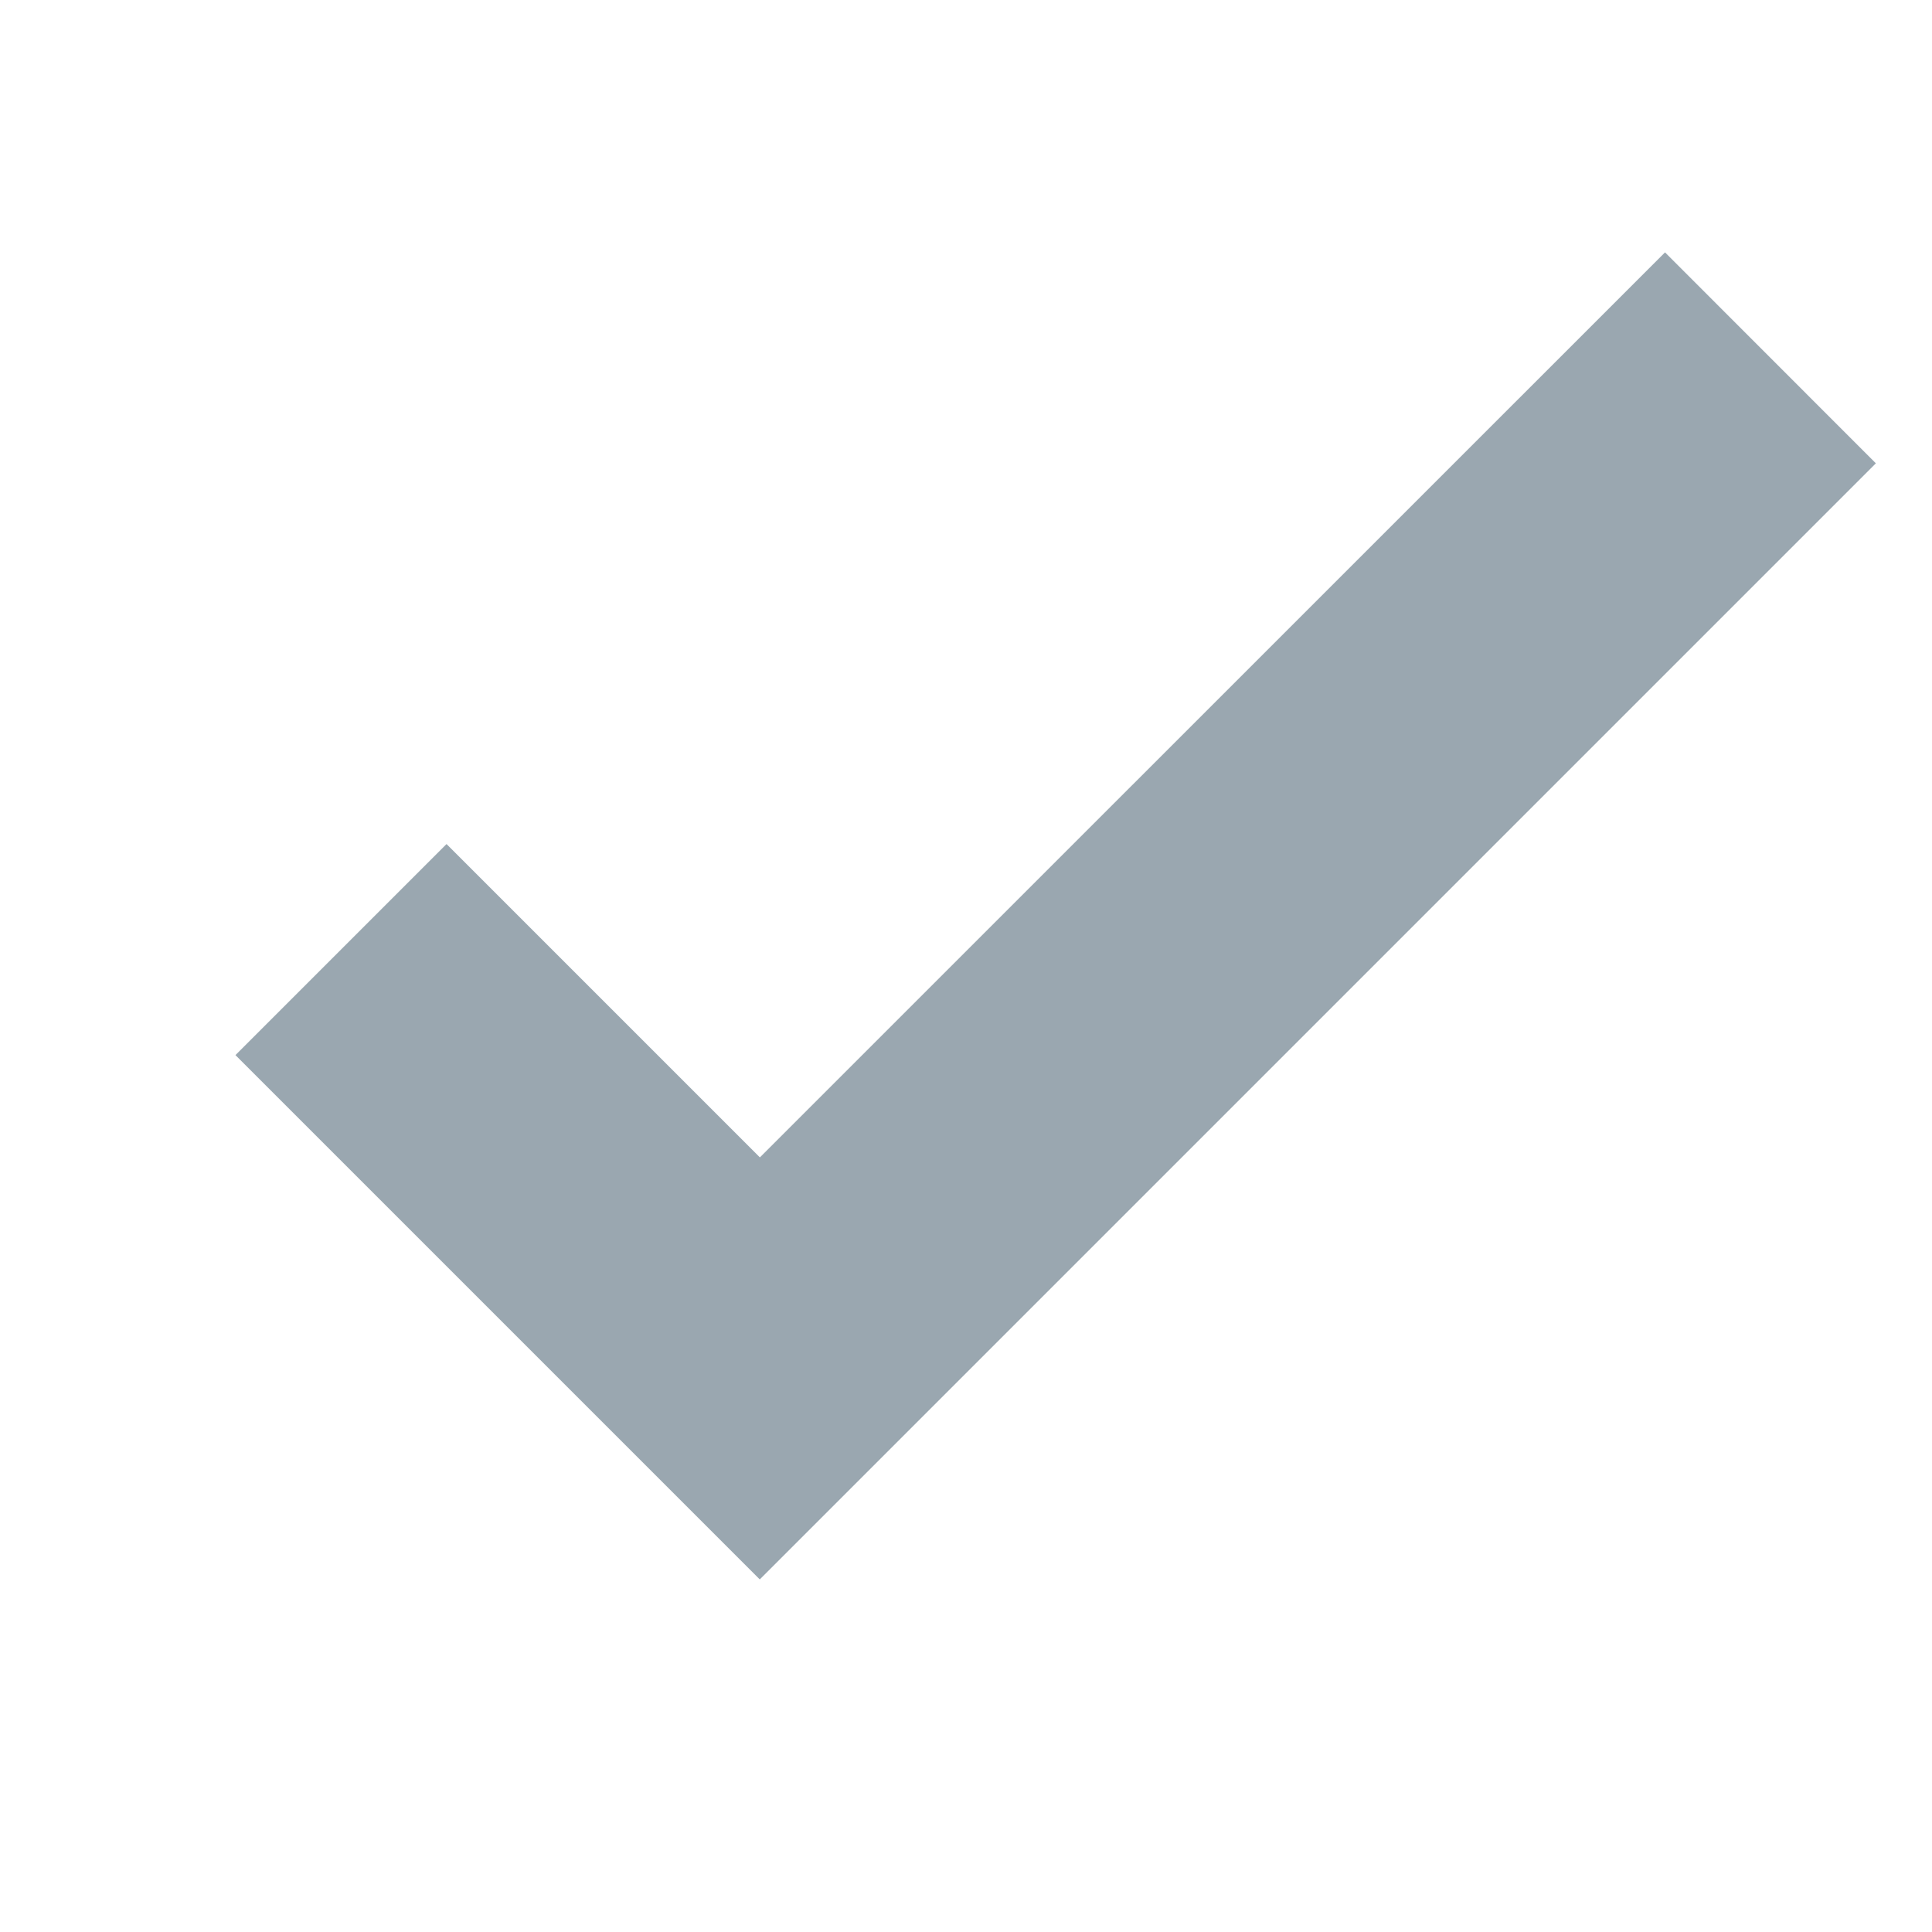 <svg xmlns="http://www.w3.org/2000/svg" width="16" height="16" viewBox="0 0 16 16"><rect id="frame" width="16" height="16" fill="none"/><path fill="#9AA7B0" fill-rule="evenodd" d="M13.789 2.09l1.746 1.747-9.243 9.243L1.95 8.738 3.698 6.99l2.595 2.595z"/></svg>